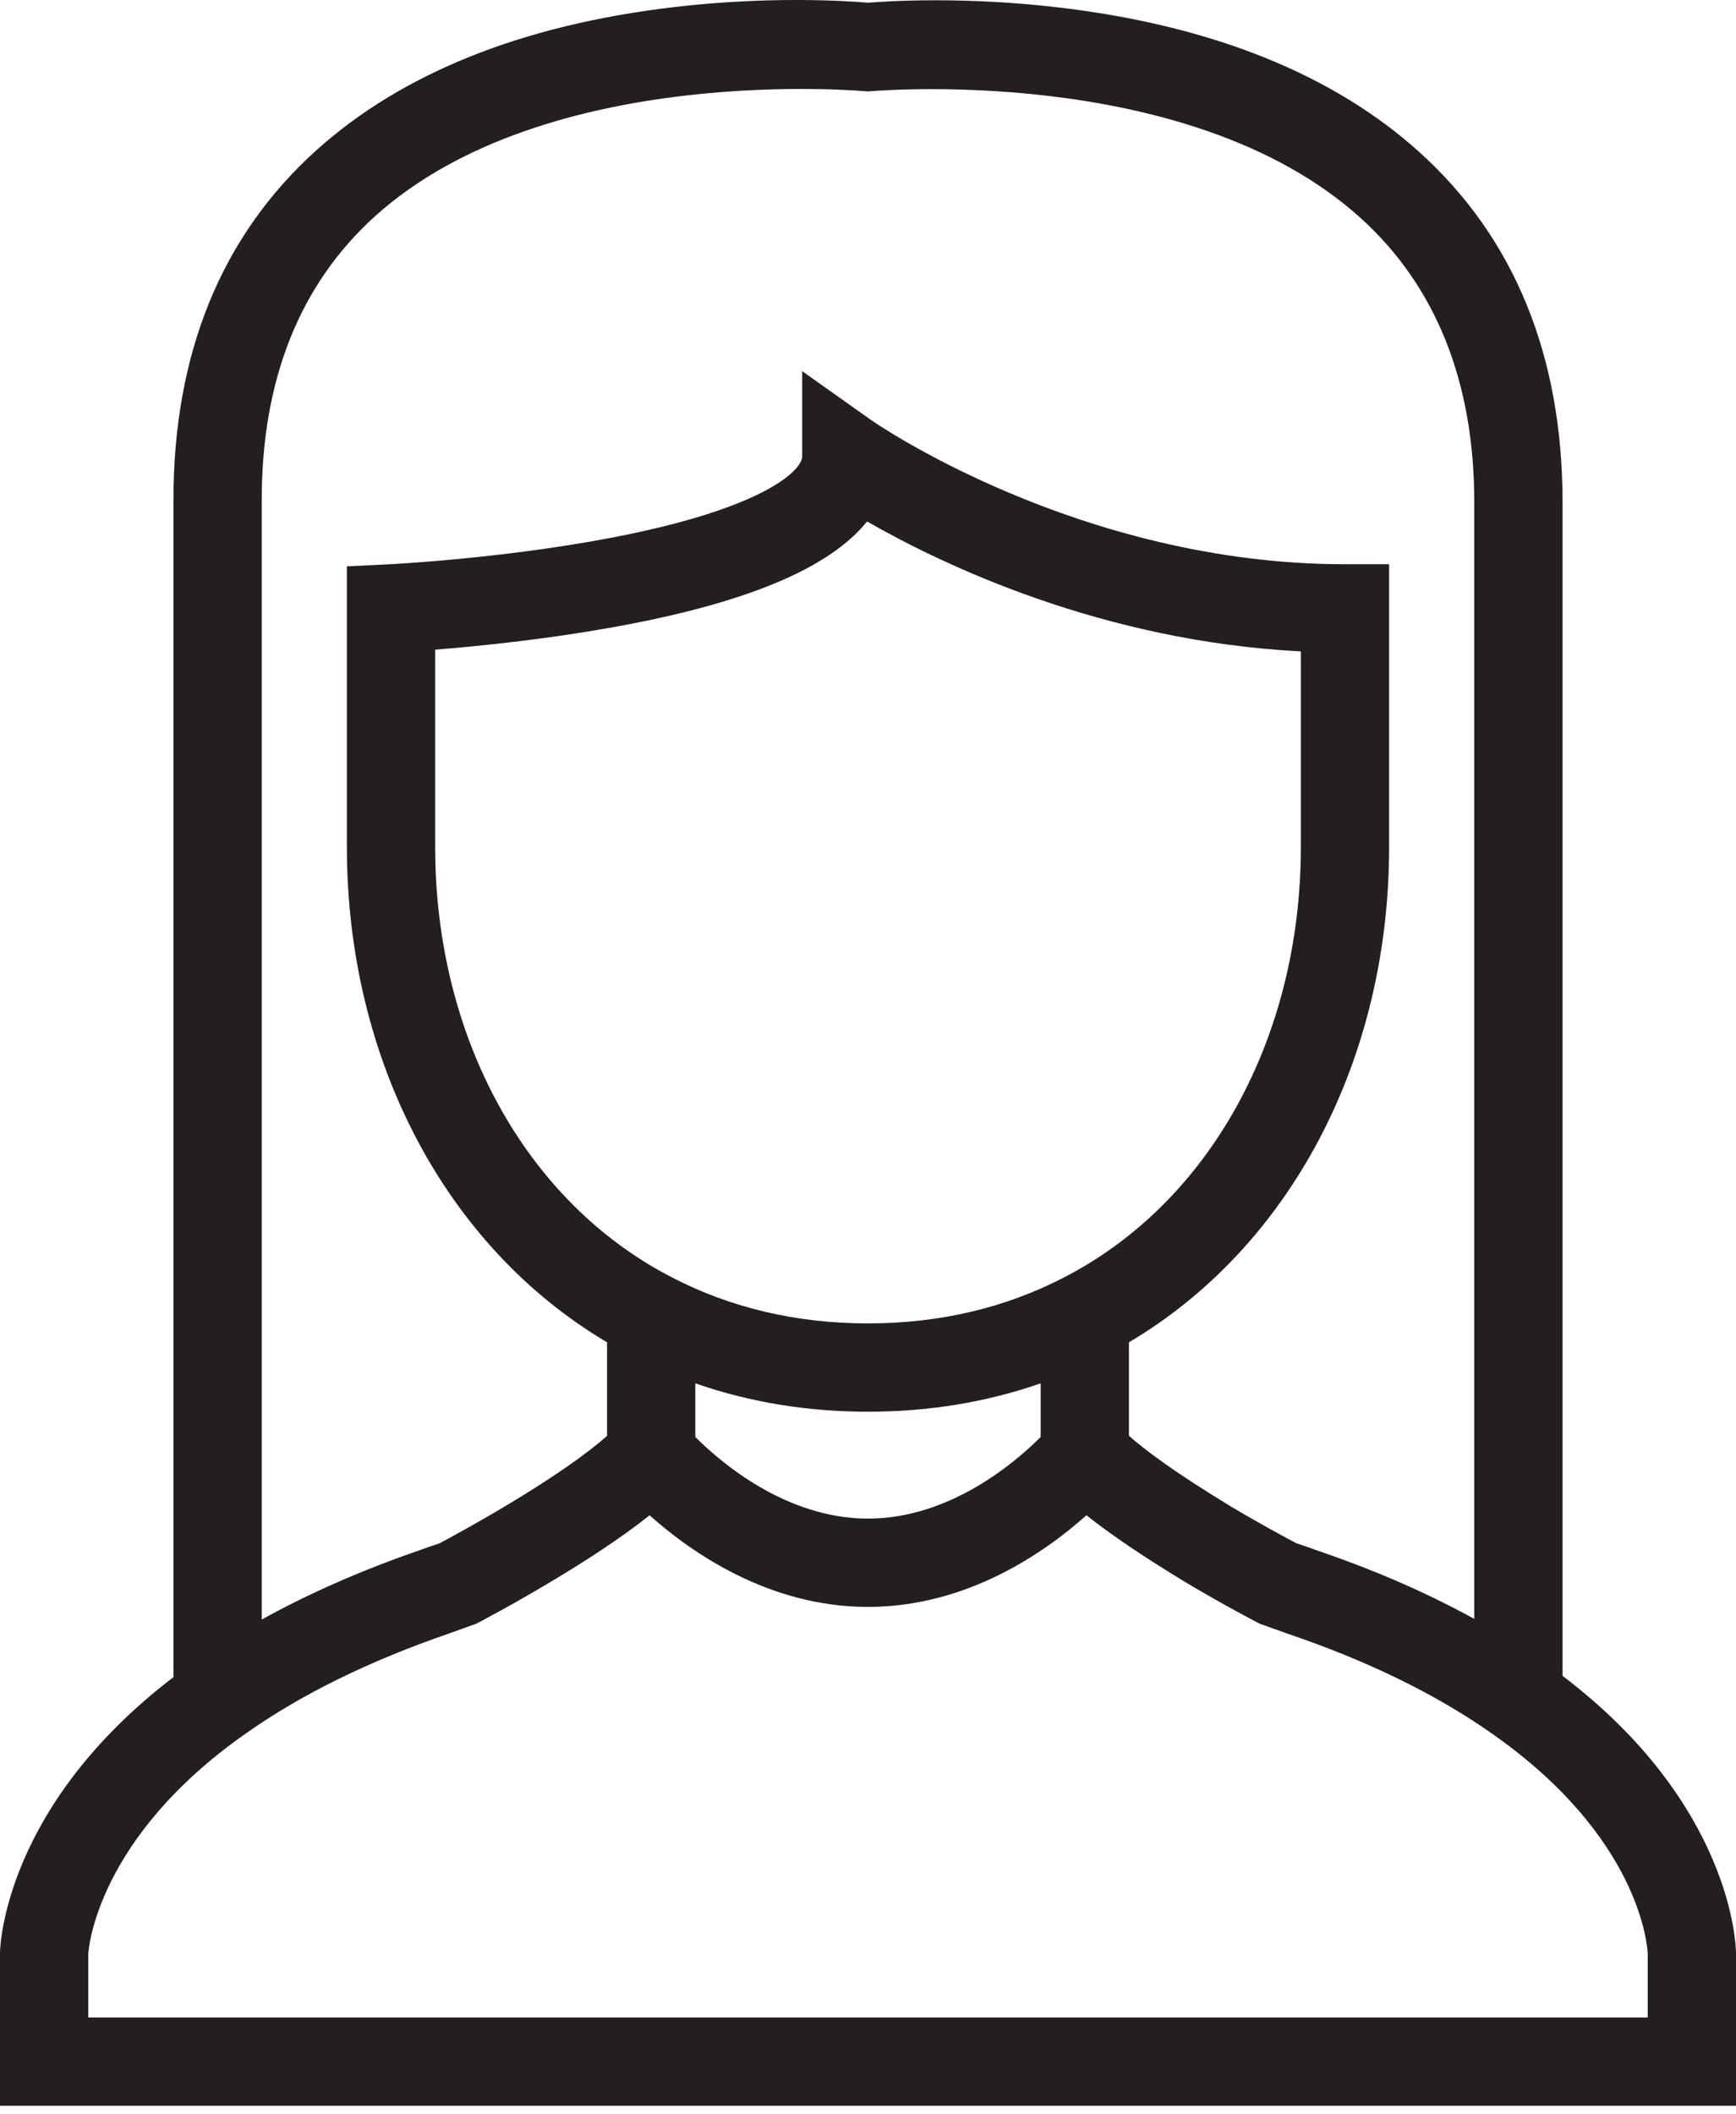 <svg width="129" height="157" viewBox="0 0 129 157" fill="none" xmlns="http://www.w3.org/2000/svg">
<path d="M116.112 124.476V37.327C116.112 26.445 112.545 17.699 105.511 11.333C99.16 5.586 90.249 1.973 79.024 0.596C71.767 -0.294 65.945 0.083 64.507 0.202C63.069 0.078 57.246 -0.324 49.986 0.539C38.757 1.873 29.843 5.452 23.49 11.179C16.455 17.519 12.889 26.253 12.889 37.134V124.571C0.332 134.161 0.008 144.567 0 145.022L0 156.41H129V145.054C128.997 144.594 128.772 134.087 116.112 124.476ZM27.864 16.066C40.666 4.505 64.494 6.792 64.494 6.792C64.494 6.792 88.257 4.565 101.109 16.197C106.711 21.267 109.552 28.376 109.552 37.327V120.245C106.042 118.313 102.123 116.601 97.822 115.145C97.278 114.941 96.803 114.777 96.355 114.637C95.67 114.278 93.678 113.217 91.401 111.856C87.322 109.376 85.102 107.721 83.891 106.645V99.7C95.864 92.618 103.223 78.726 103.223 62.912V41.91H99.944C80.169 41.91 64.933 31.34 64.785 31.236L59.609 27.569V33.912C59.609 34.835 57.059 37.718 45.416 39.944C37.28 41.499 28.983 41.91 28.9 41.914L25.777 42.064V62.912C25.777 78.727 33.135 92.618 45.109 99.7V106.65C43.604 107.99 41.065 109.758 37.897 111.659C35.487 113.114 33.358 114.259 32.639 114.641C32.191 114.781 31.714 114.946 31.169 115.149C26.849 116.64 22.927 118.365 19.448 120.295V37.134C19.448 28.197 22.28 21.108 27.864 16.066ZM79.096 94.865C74.722 97.142 69.811 98.297 64.5 98.297C59.189 98.297 54.278 97.142 49.904 94.865L49.894 94.859C39.064 89.271 32.337 77.029 32.337 62.91V48.255C35.626 47.994 41.075 47.446 46.587 46.396C55.811 44.639 61.717 42.111 64.43 38.732C70.006 41.929 81.869 47.625 96.665 48.383V62.91C96.664 77.029 89.936 89.271 79.096 94.865ZM51.669 102.748C55.683 104.146 59.979 104.856 64.5 104.856C69.023 104.856 73.32 104.146 77.331 102.749V106.732C75.524 108.546 70.634 112.796 64.5 112.796C58.362 112.796 53.471 108.54 51.669 106.733V102.748ZM122.441 149.85H6.56V145.118C6.577 144.78 7.186 136.503 18.288 128.742C22.346 125.872 27.412 123.38 33.347 121.335L35.4 120.598C35.51 120.541 38.141 119.174 41.28 117.277C43.445 115.978 46.11 114.27 48.271 112.549C51.34 115.293 57.128 119.355 64.5 119.355C71.874 119.355 77.663 115.291 80.731 112.547C82.527 113.974 84.937 115.603 88.013 117.473C91.034 119.279 93.509 120.551 93.612 120.604L95.67 121.341C101.557 123.332 106.634 125.803 110.766 128.693C121.898 136.436 122.418 144.572 122.44 145.118V149.85H122.441V149.85Z" fill="#231F20"/>
</svg>
